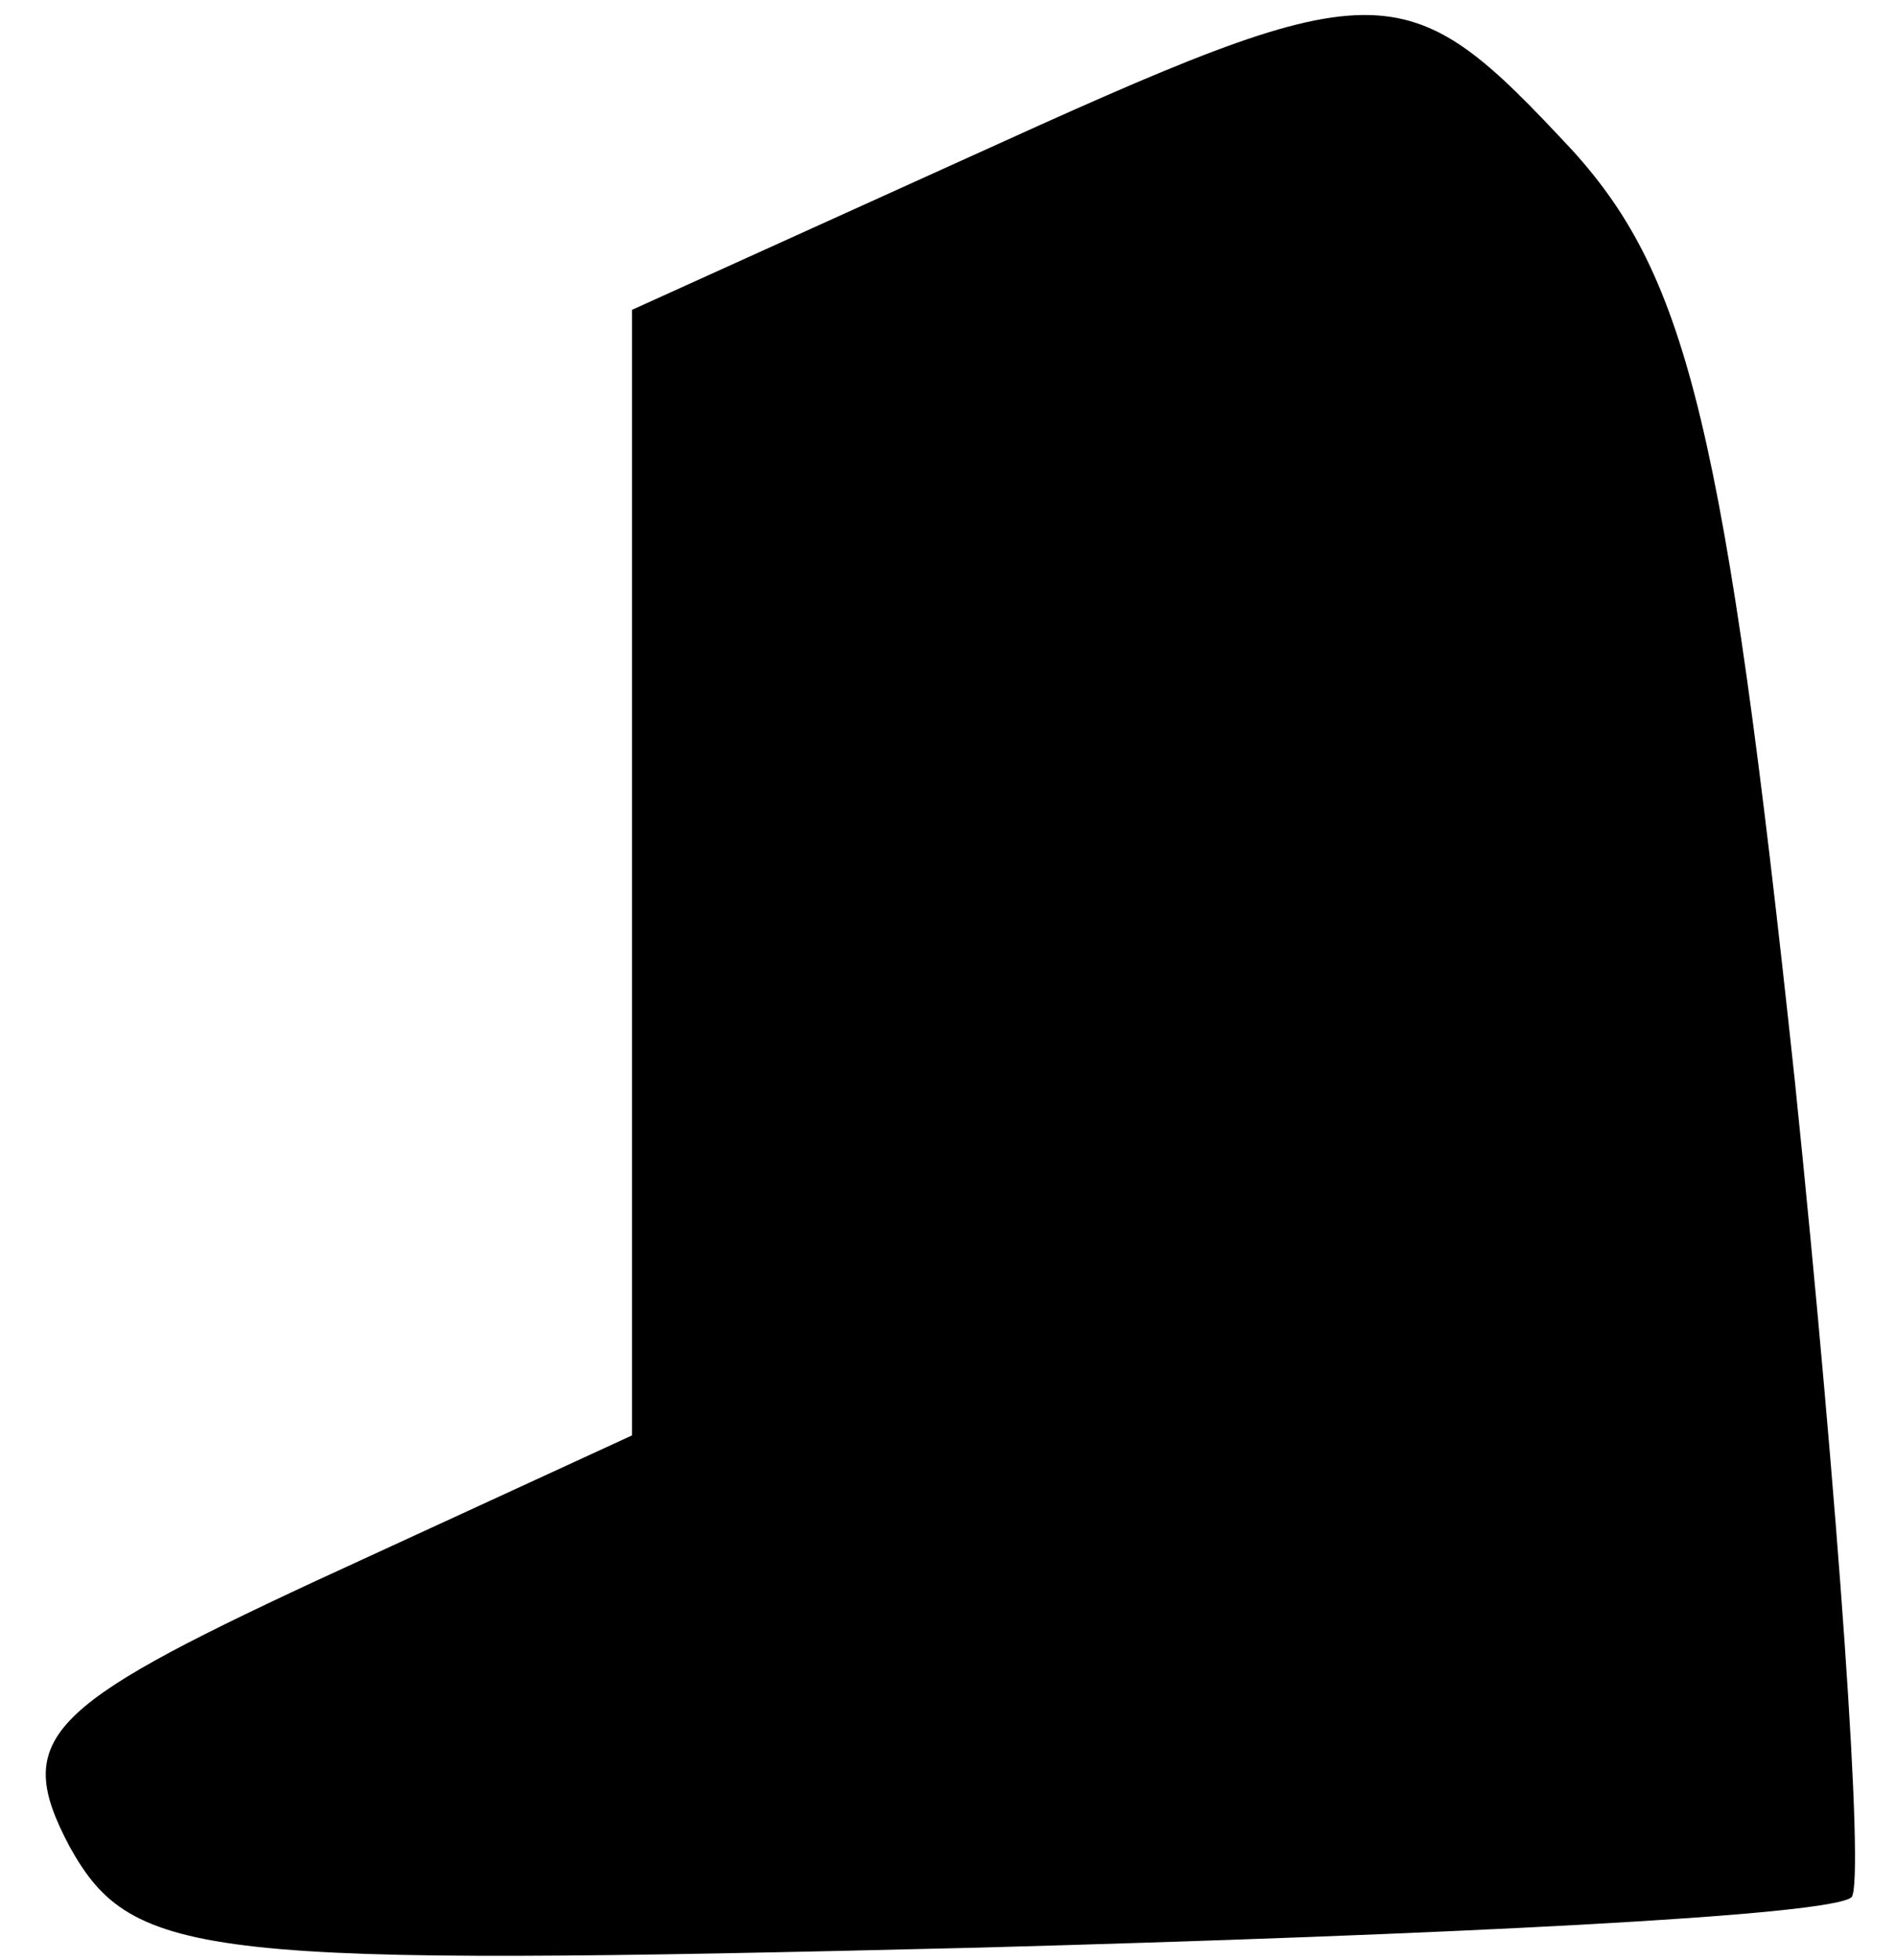 <?xml version="1.0" standalone="no"?>
<!DOCTYPE svg PUBLIC "-//W3C//DTD SVG 20010904//EN"
 "http://www.w3.org/TR/2001/REC-SVG-20010904/DTD/svg10.dtd">
<svg version="1.0" xmlns="http://www.w3.org/2000/svg"
 width="30pt" height="31pt" viewBox="0 0 30 31"
 preserveAspectRatio="xMidYMid meet">
<g transform="translate(0,31) scale(0.1,-0.1)"
fill="#000000" stroke="none">
<path fill="#000000" stroke="none" d="M153 285 l-53 -24 0 -89 0 -89 -50 -23
c-43 -20 -48 -25 -39 -42 10 -18 21 -19 144 -16 73 2 135 5 138 8 2 3 -2 61
-9 129 -11 103 -17 127 -35 147 -27 29 -30 29 -96 -1z"/>
</g>
</svg>
